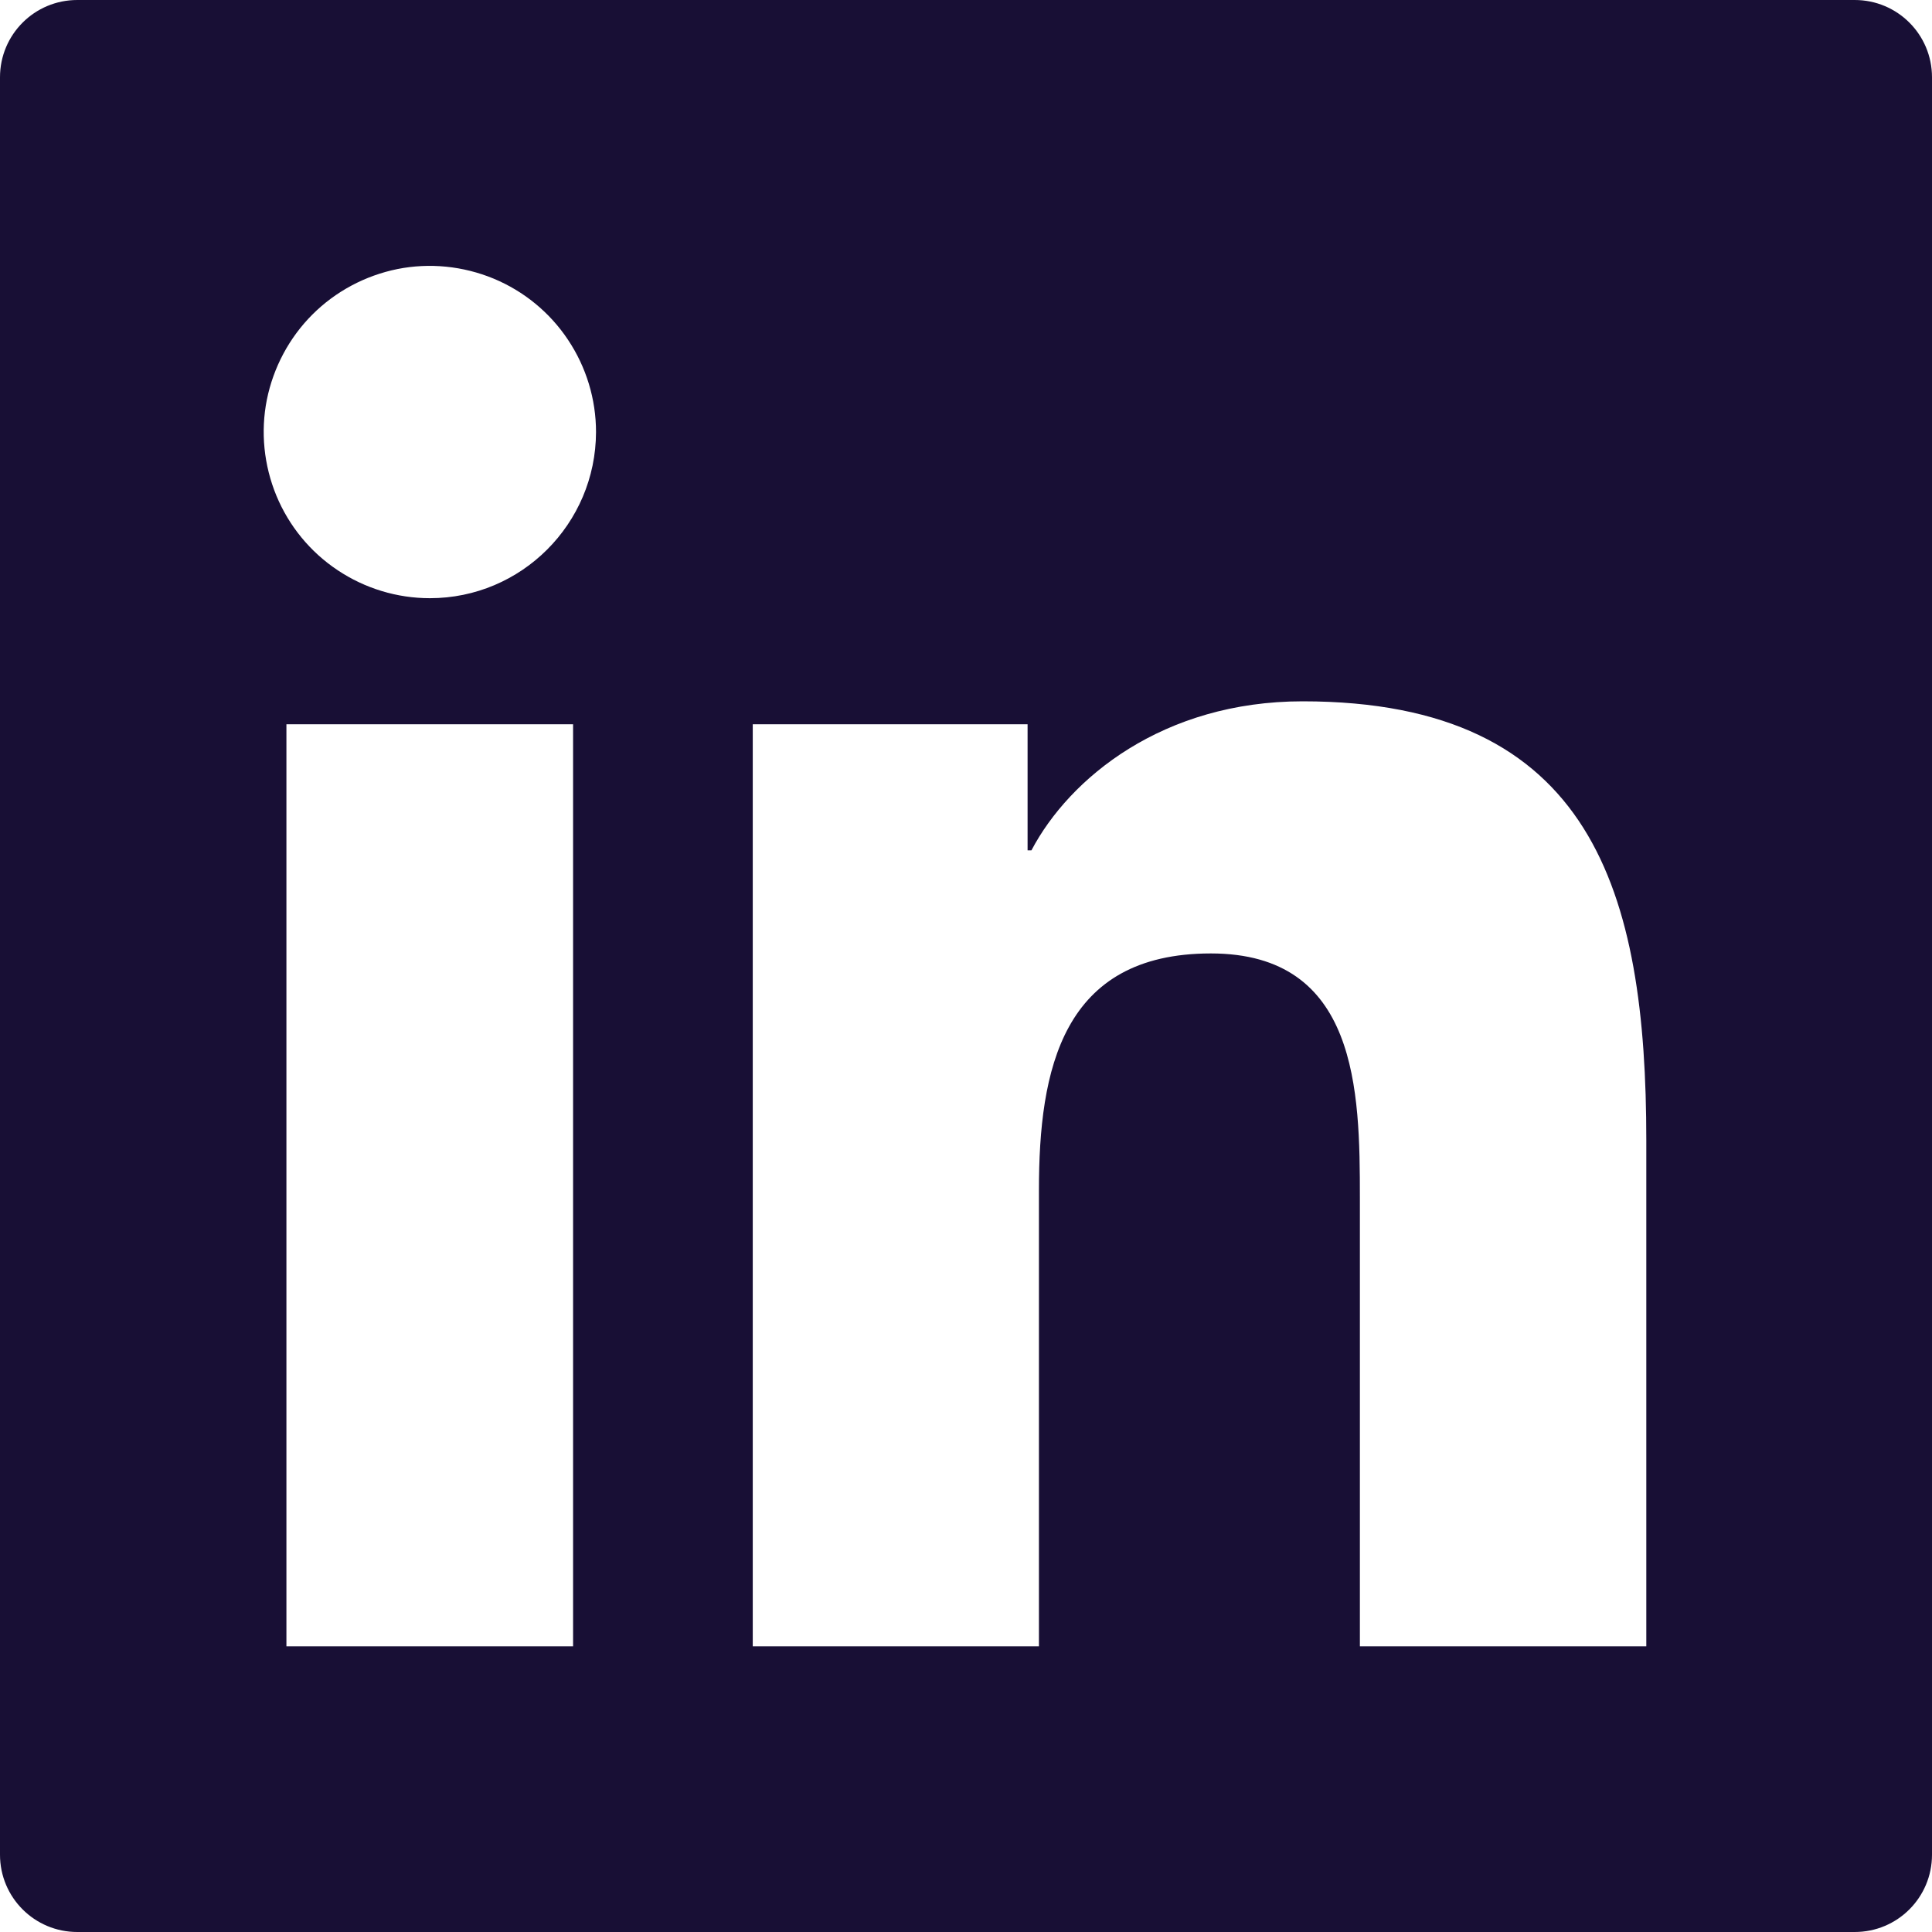 <svg width="16" height="16" viewBox="0 0 16 16" fill="none" xmlns="http://www.w3.org/2000/svg">
<path d="M15.36 0H0.64C0.286 0 0 0.286 0 0.64V15.36C0 15.714 0.286 16 0.64 16H15.36C15.714 16 16 15.714 16 15.36V0.64C16 0.286 15.714 0 15.36 0ZM4.746 13.634H2.372V5.998H4.746V13.634ZM3.56 4.954C3.288 4.954 3.022 4.873 2.796 4.722C2.569 4.571 2.393 4.356 2.289 4.105C2.185 3.853 2.157 3.576 2.21 3.31C2.264 3.043 2.395 2.797 2.587 2.605C2.779 2.413 3.025 2.282 3.292 2.228C3.558 2.175 3.835 2.203 4.087 2.307C4.338 2.411 4.553 2.587 4.704 2.814C4.855 3.04 4.936 3.306 4.936 3.578C4.934 4.338 4.318 4.954 3.56 4.954ZM13.634 13.634H11.262V9.92C11.262 9.034 11.246 7.896 10.028 7.896C8.794 7.896 8.604 8.86 8.604 9.856V13.634H6.234V5.998H8.51V7.042H8.542C8.858 6.442 9.632 5.808 10.788 5.808C13.192 5.808 13.634 7.39 13.634 9.446V13.634Z" fill="#180F35"/>
</svg>
